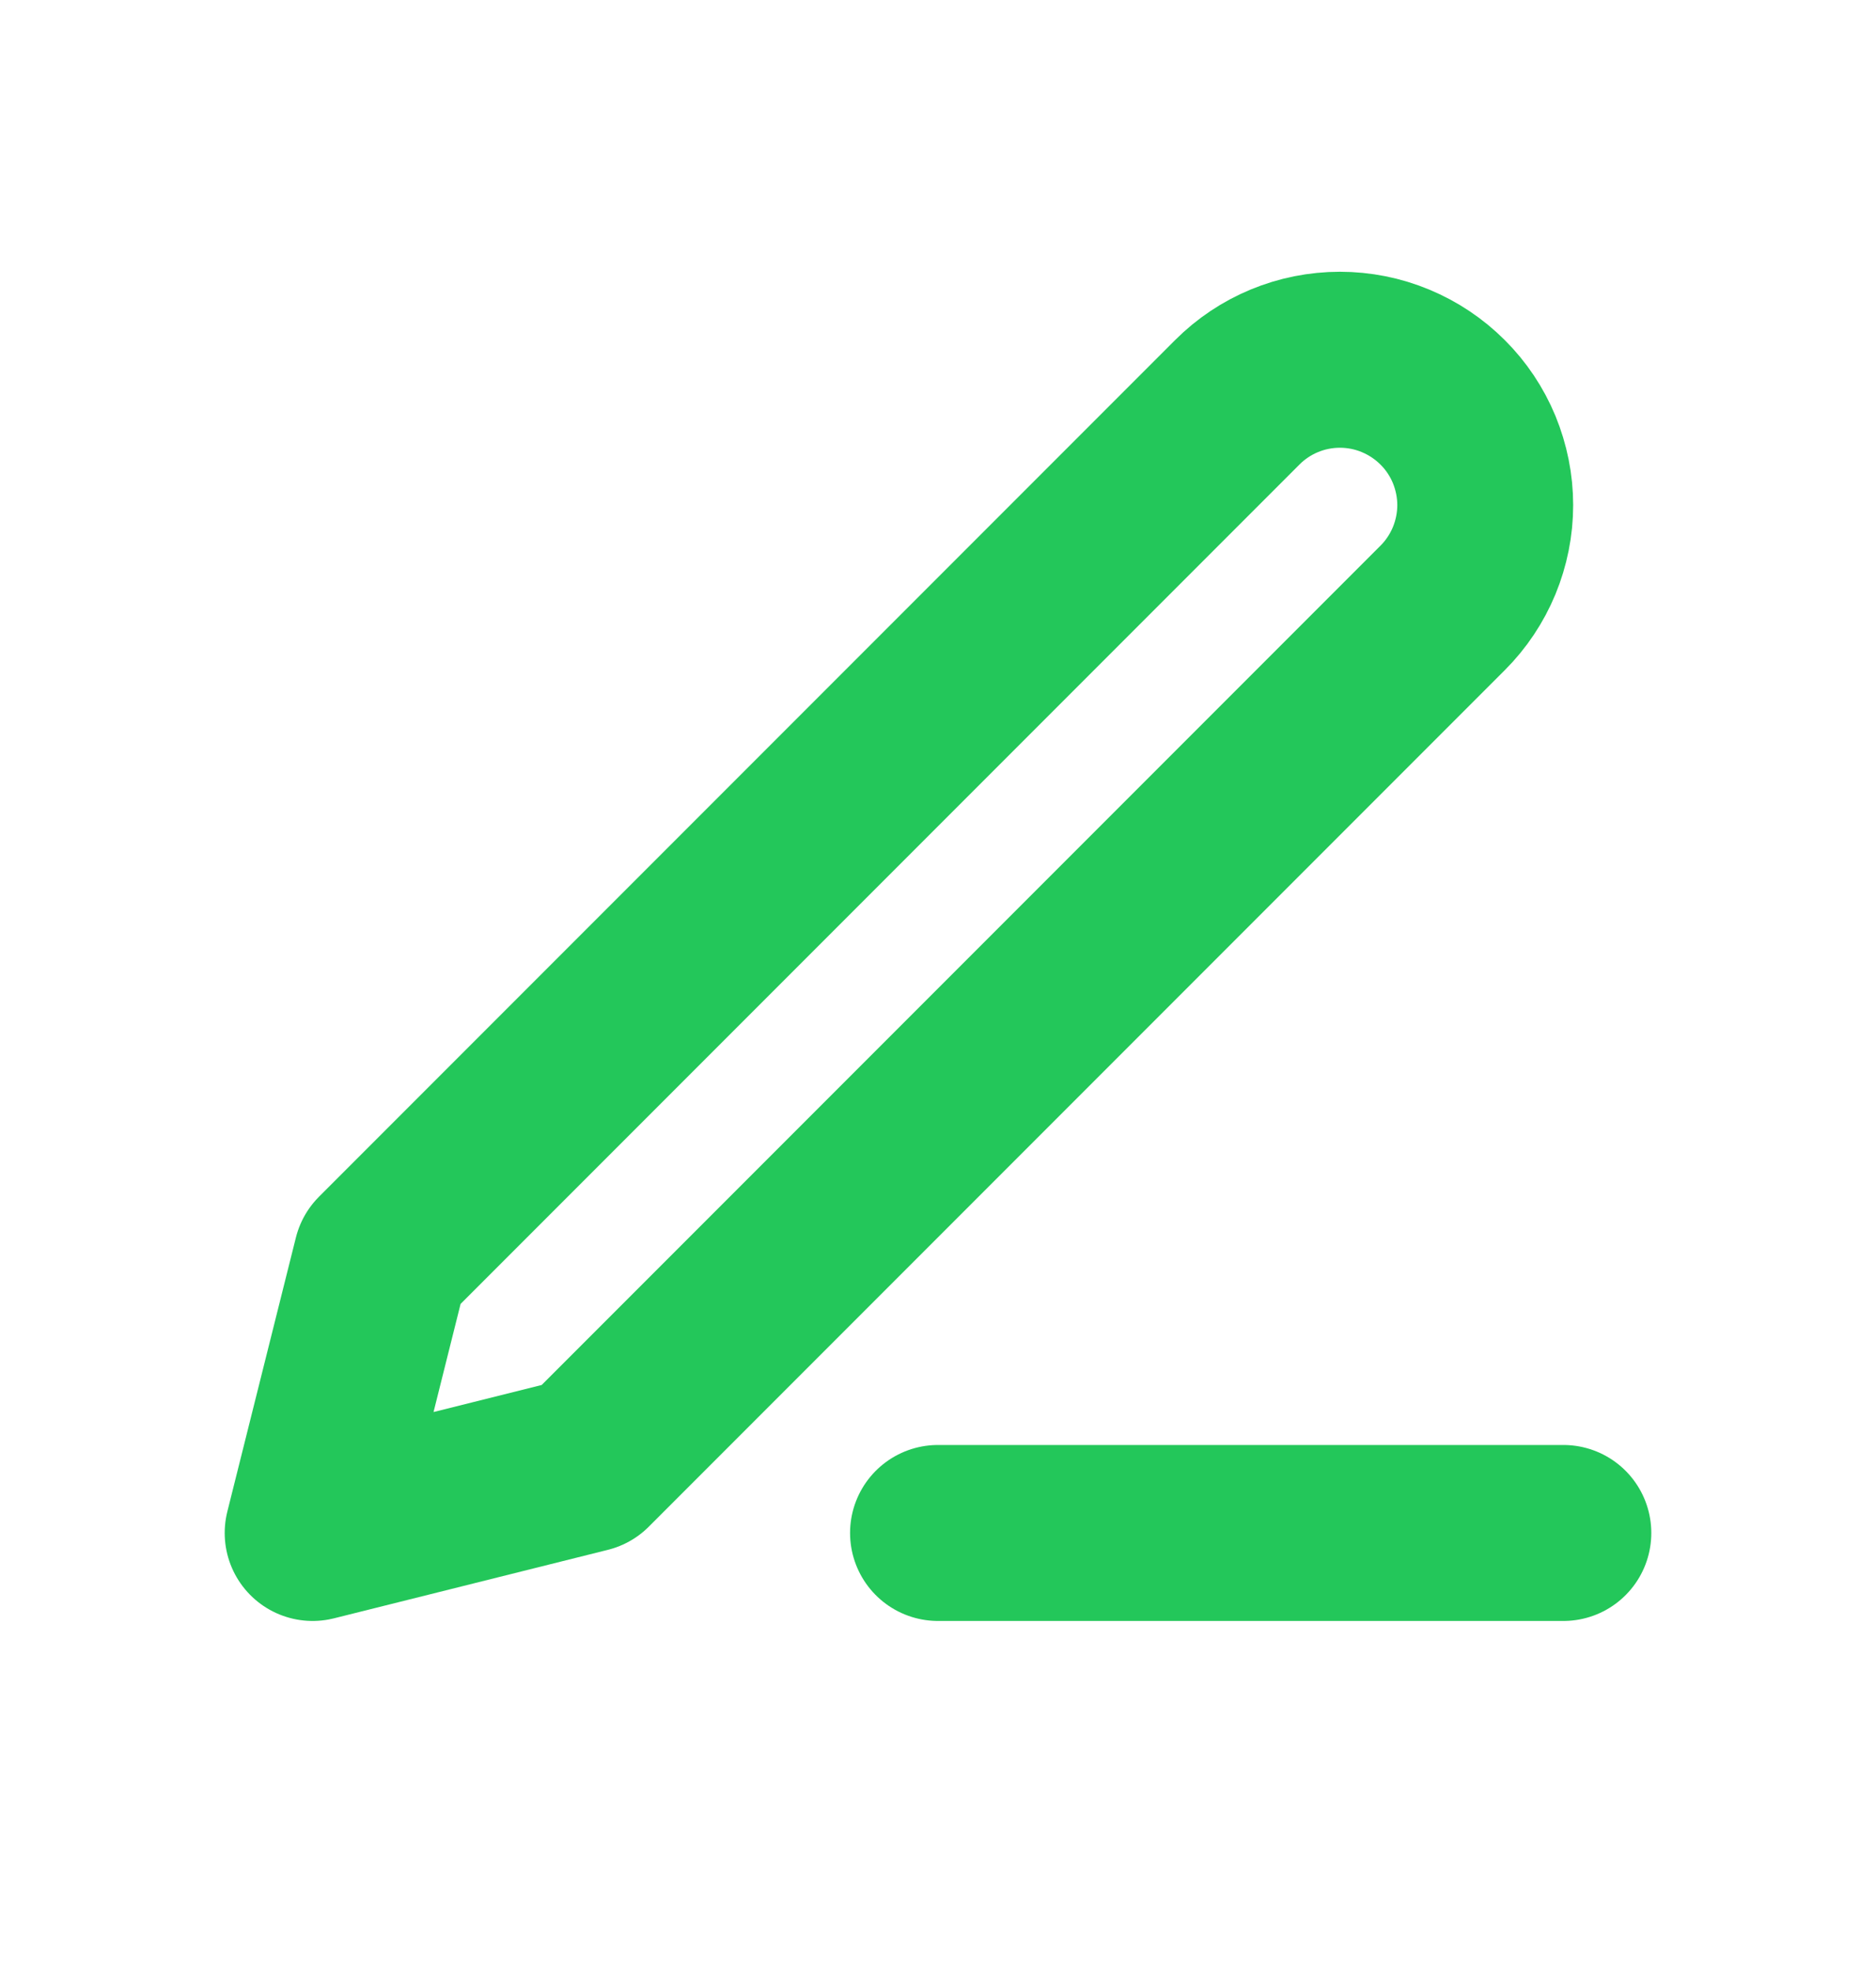 <svg width="20" height="21" viewBox="0 0 20 21" fill="none" xmlns="http://www.w3.org/2000/svg">
<path d="M10 16.333H16.667" stroke="#23C75A" stroke-width="1.875" stroke-linecap="round" stroke-linejoin="round"/>
<path d="M13.19 4.287C13.48 3.996 13.874 3.833 14.285 3.833C14.488 3.833 14.69 3.873 14.877 3.951C15.065 4.029 15.236 4.143 15.38 4.287C15.524 4.43 15.638 4.601 15.716 4.789C15.793 4.977 15.834 5.178 15.834 5.382C15.834 5.585 15.793 5.787 15.716 5.974C15.638 6.162 15.524 6.333 15.38 6.477L6.254 15.603L3.333 16.333L4.064 13.413L13.19 4.287Z" stroke="#23C75A" stroke-width="1.875" stroke-linecap="round" stroke-linejoin="round"/>
</svg>
